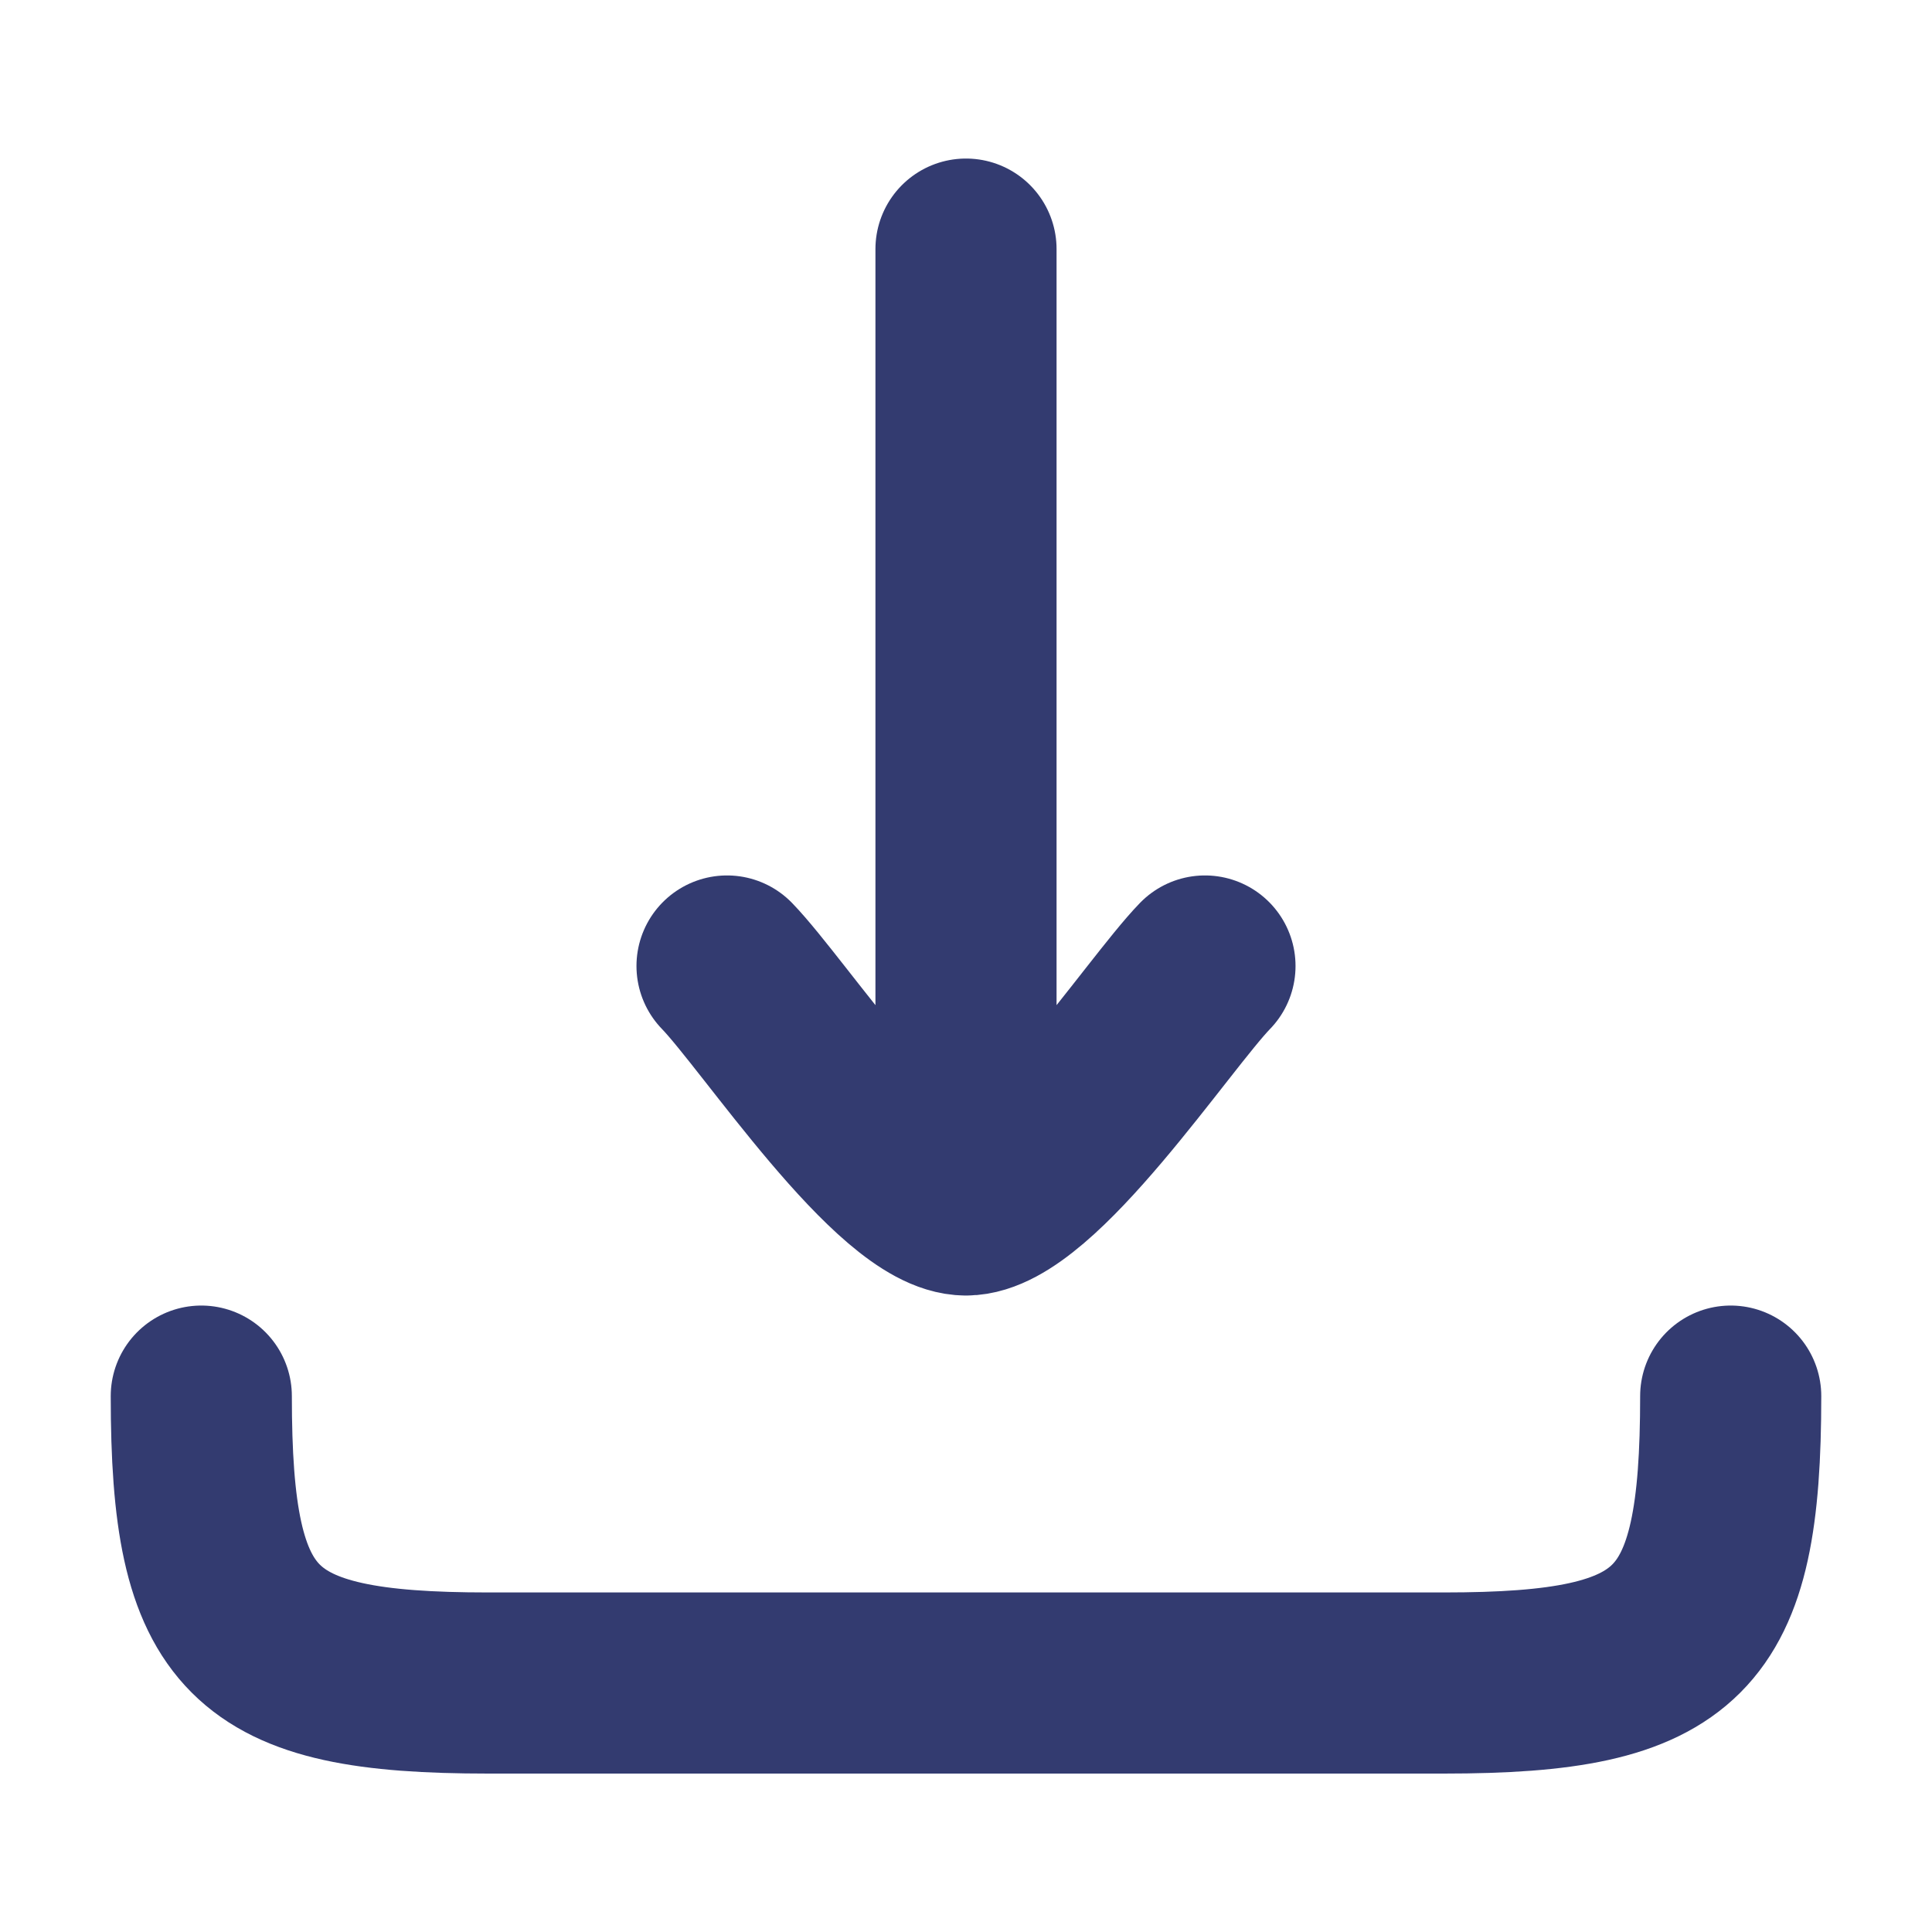 <svg width="16" height="16" viewBox="0 0 16 16" fill="none" xmlns="http://www.w3.org/2000/svg">
<path d="M8 9.979V2.063M8 9.979C7.446 9.979 6.41 8.401 6.021 8M8 9.979C8.554 9.979 9.59 8.401 9.979 8" stroke="#333B70" stroke-width="1.5" stroke-linecap="round" stroke-linejoin="round"/>
<path d="M14.333 11.562C14.333 13.527 13.923 13.938 11.958 13.938H4.042C2.077 13.938 1.667 13.527 1.667 11.562" stroke="#333B70" stroke-width="1.5" stroke-linecap="round" stroke-linejoin="round"/>
</svg>
